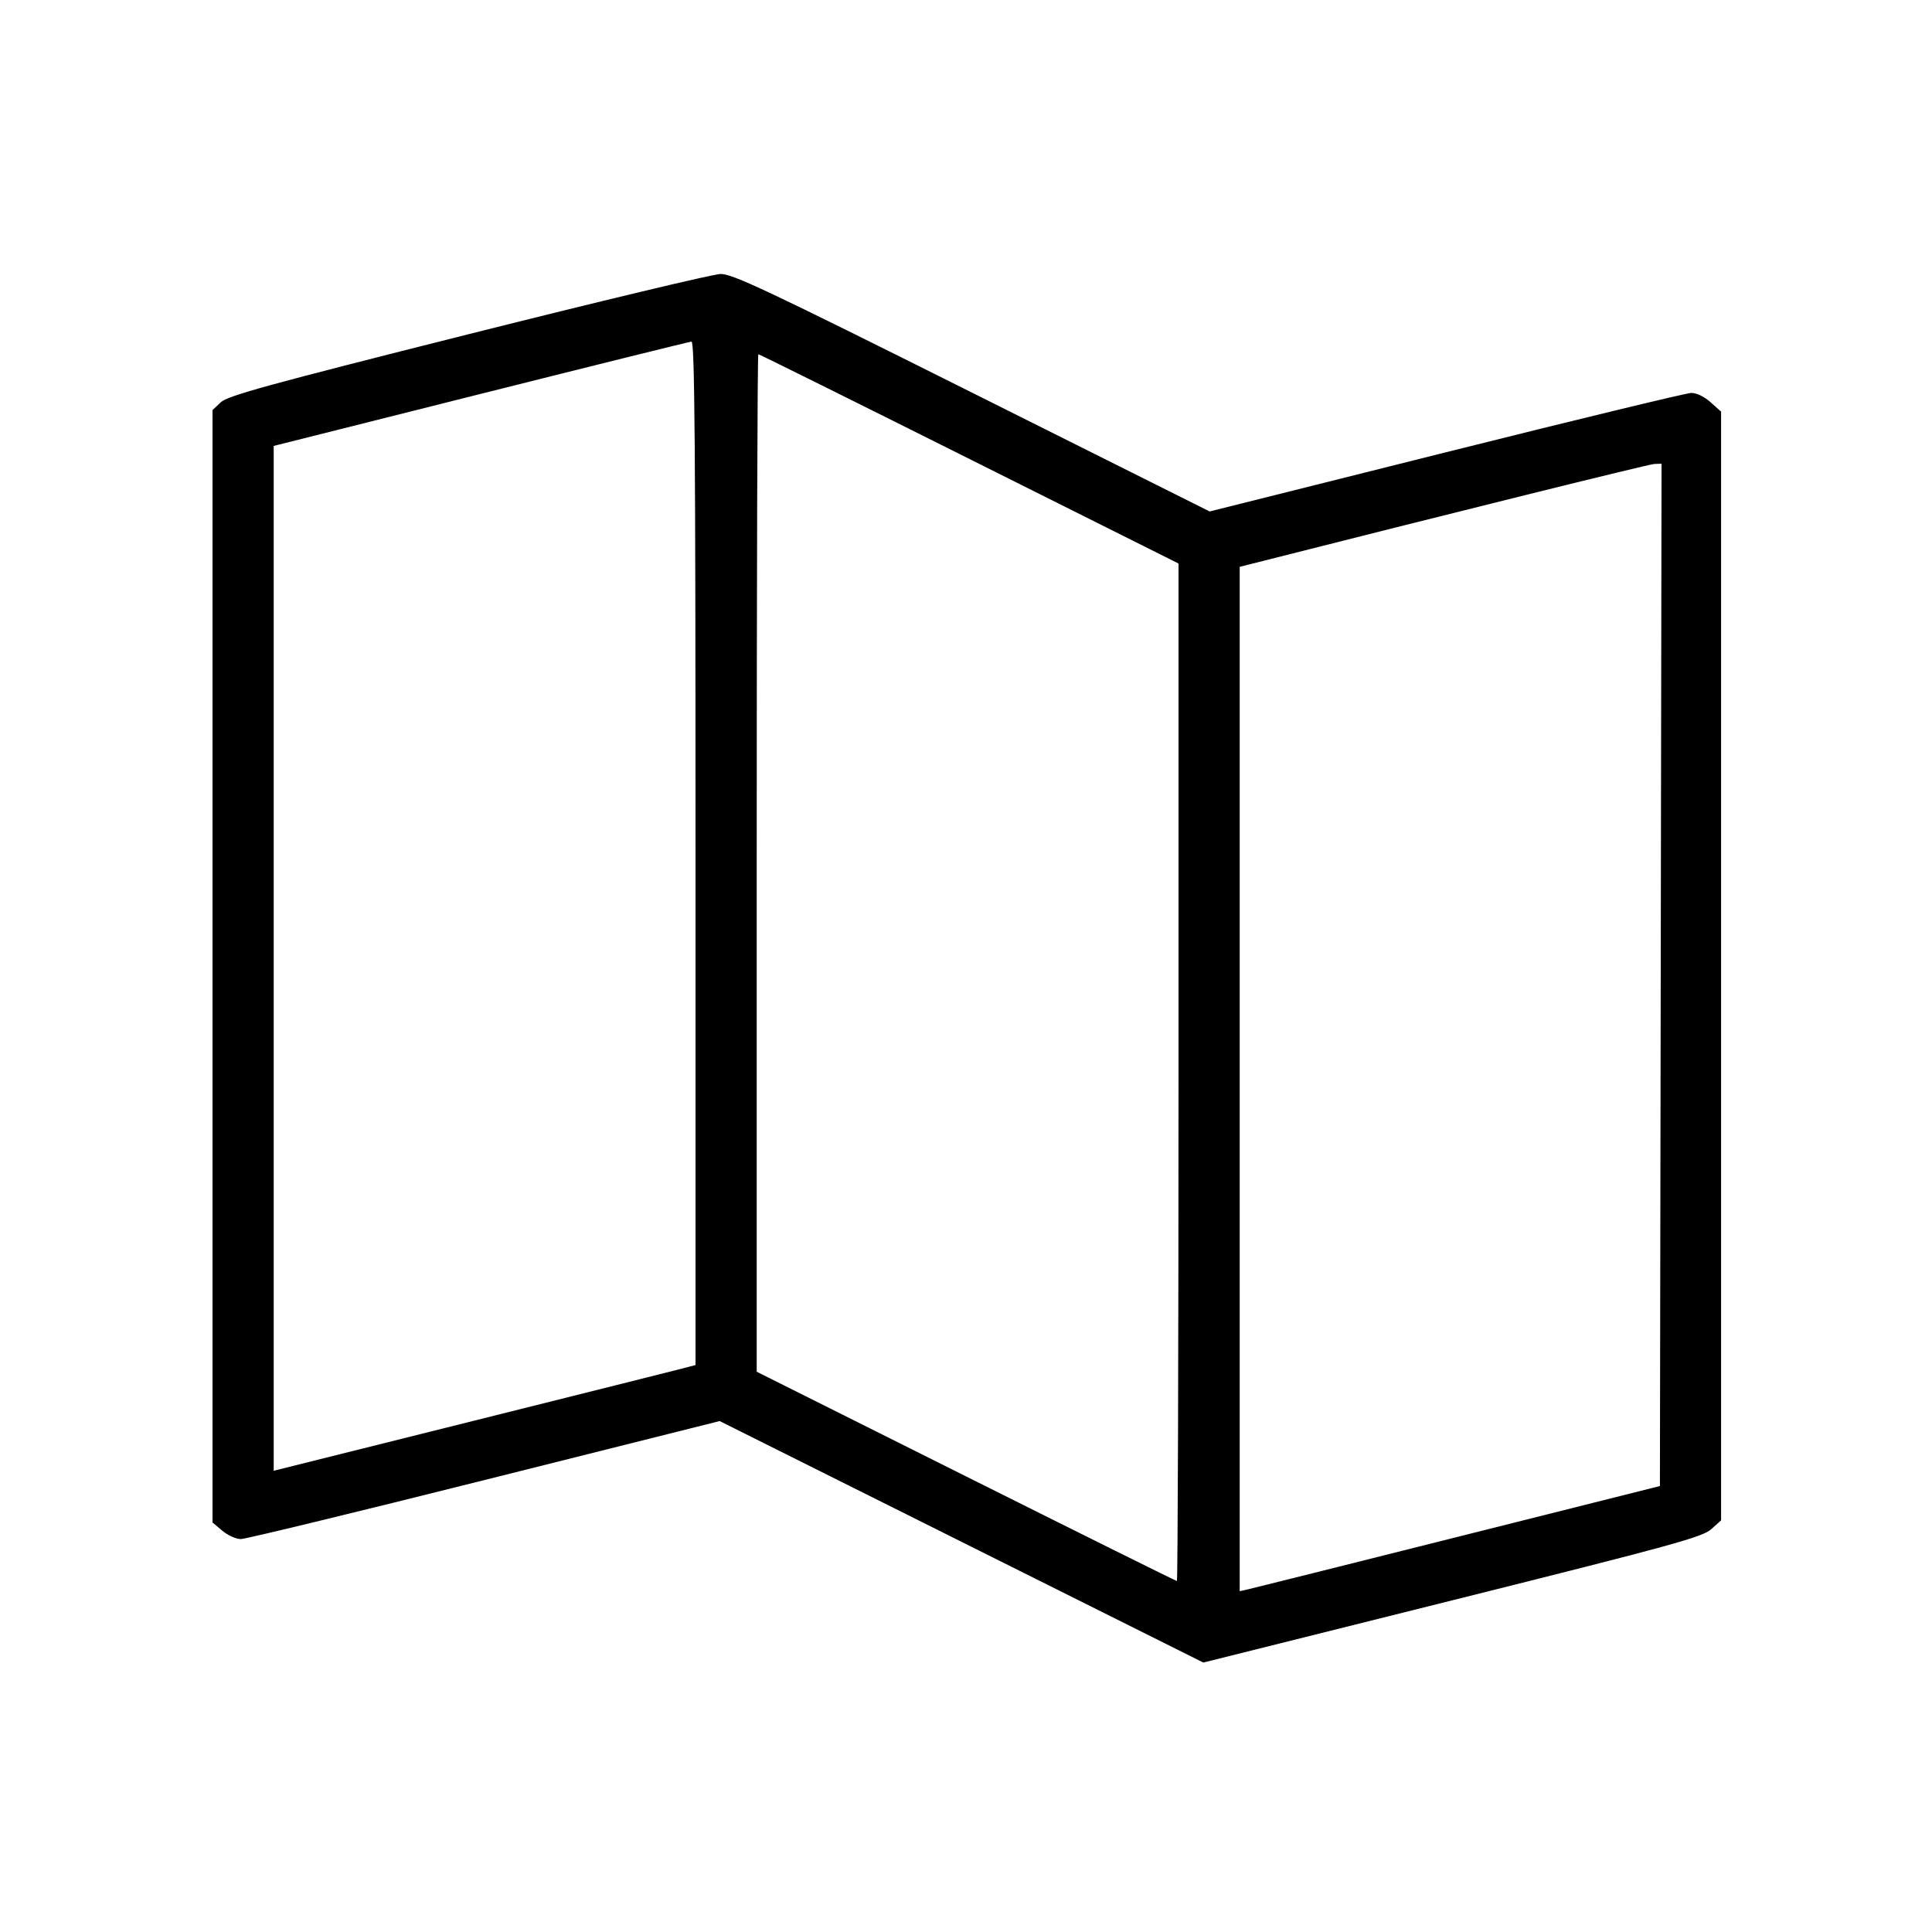 <svg fill="currentColor" viewBox="0 0 256 256" xmlns="http://www.w3.org/2000/svg"><path d="M62.006 44.304 C 35.479 50.978,30.181 52.434,29.259 53.301 L 28.160 54.335 28.160 128.036 L 28.160 201.737 29.473 202.842 C 30.195 203.450,31.299 203.941,31.926 203.934 C 32.553 203.927,47.083 200.406,64.213 196.110 L 95.360 188.298 127.404 204.298 L 159.448 220.297 192.436 212.051 C 221.715 204.732,225.573 203.673,226.739 202.631 L 228.053 201.457 228.053 128.000 L 228.053 54.543 226.660 53.298 C 225.825 52.552,224.799 52.058,224.100 52.066 C 223.458 52.073,208.838 55.609,191.610 59.924 L 160.286 67.771 128.784 52.019 C 101.539 38.395,97.037 36.272,95.468 36.304 C 94.470 36.325,79.412 39.925,62.006 44.304 M92.160 113.050 L 92.160 180.874 90.560 181.297 C 89.680 181.529,77.104 184.681,62.613 188.301 L 36.267 194.883 36.267 126.985 L 36.267 59.087 63.680 52.196 C 78.757 48.407,91.333 45.288,91.627 45.266 C 92.051 45.235,92.160 59.055,92.160 113.050 M128.428 60.801 L 156.160 74.668 156.160 142.081 C 156.160 179.158,156.063 209.493,155.945 209.493 C 155.827 209.493,143.251 203.253,127.999 195.626 L 100.267 181.759 100.267 114.346 C 100.267 77.269,100.363 46.933,100.481 46.933 C 100.599 46.933,113.175 53.174,128.428 60.801 M220.055 129.173 L 219.947 196.907 193.280 203.609 C 178.613 207.296,166.085 210.431,165.440 210.577 L 164.267 210.841 164.267 142.975 L 164.267 75.110 165.440 74.812 C 192.311 67.996,218.468 61.508,219.201 61.479 L 220.163 61.440 220.055 129.173 " stroke="none" fill-rule="evenodd"></path></svg>